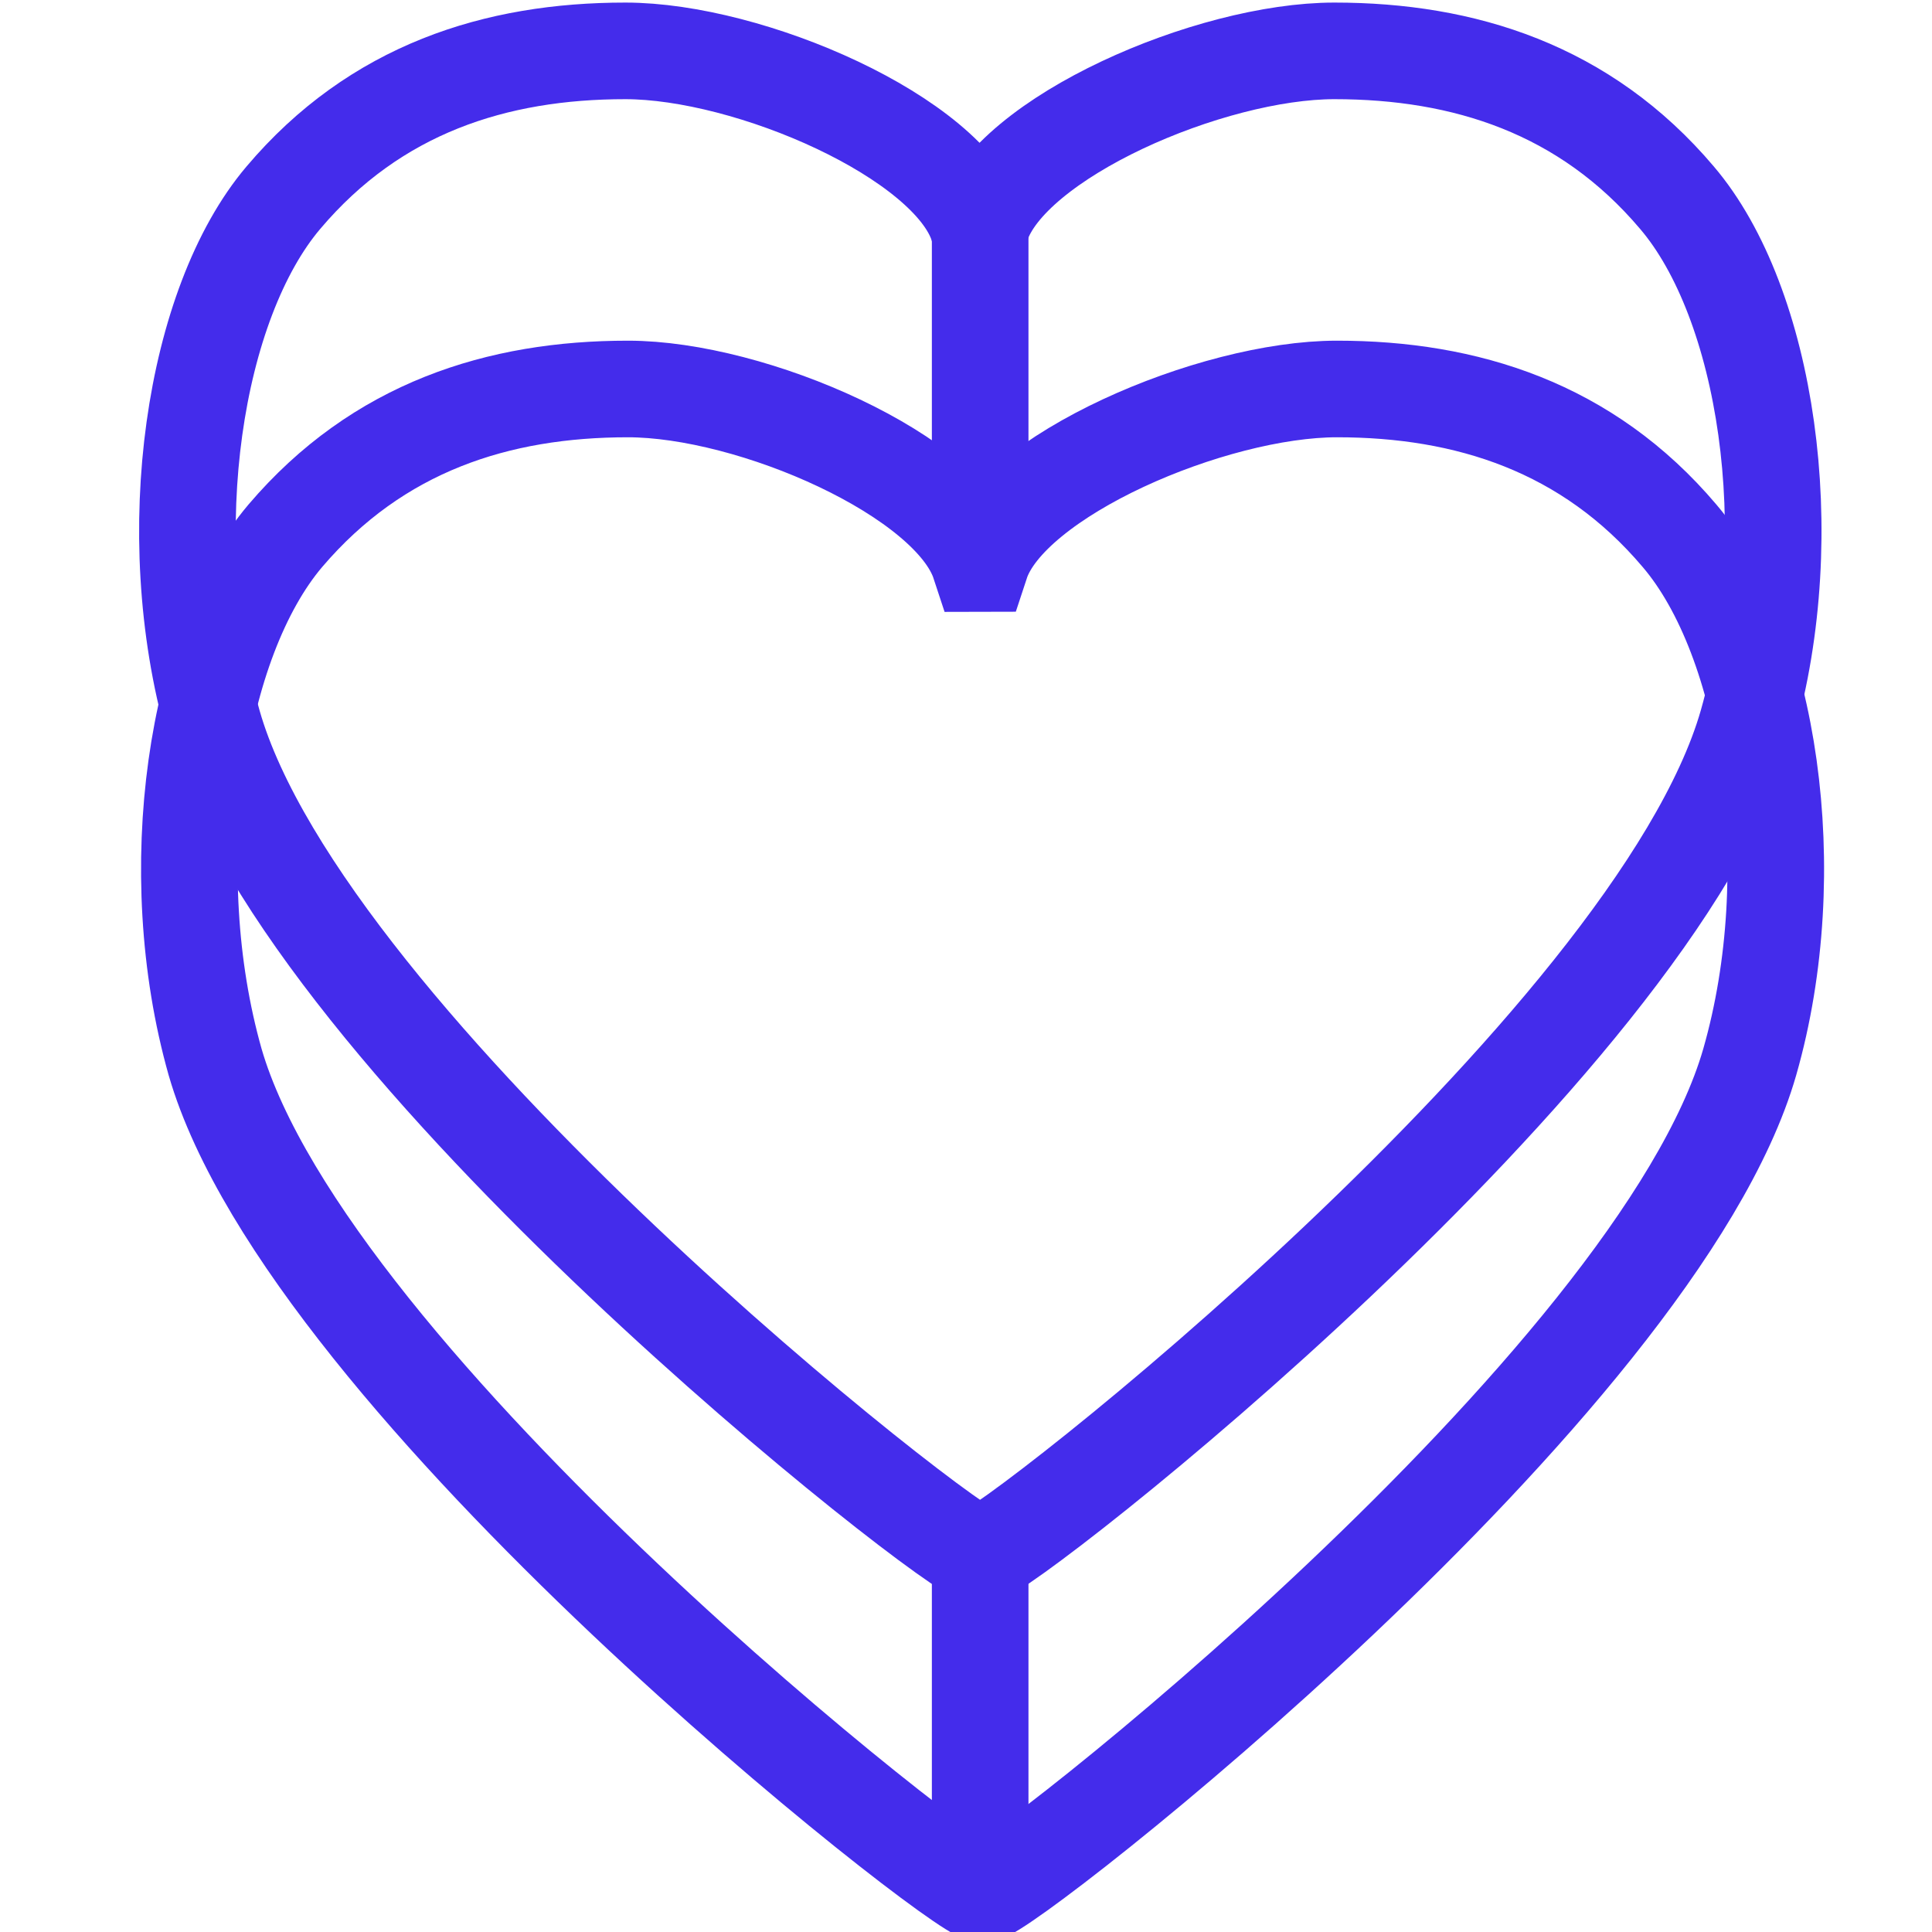 <?xml version="1.0" encoding="utf-8"?>
<!-- Generator: Adobe Illustrator 28.0.0, SVG Export Plug-In . SVG Version: 6.00 Build 0)  -->
<svg version="1.1" id="Layer_1" xmlns="http://www.w3.org/2000/svg" xmlns:xlink="http://www.w3.org/1999/xlink" x="0px" y="0px"
	 viewBox="0 0 300 300" style="enable-background:new 0 0 300 300;" xml:space="preserve">
<style type="text/css">
	.st0{fill:none;stroke:#442ceb;stroke-width:15;stroke-miterlimit:30;}
</style>
<path class="st0" d="M151.8,35c-4.5-13.7-35.4-27.1-54.7-27.1C77,7.9,58.3,13.8,44,30.7c-13.9,16.4-19.3,52-10.9,81.7
	c14.3,50.1,115.2,129.2,119.1,129.2c3.9-0.1,104.7-79.1,119.1-129.2c8.5-29.7,3-65.4-10.9-81.7c-14.3-16.9-33.1-22.8-53.2-22.8
	c-19.3,0-50.3,13.4-54.8,27.1H151.8z"/>
<path class="st0" d="M152.1,87.5c-4.5-13.7-35.3-27.1-54.6-27.1c-20.1,0-38.8,5.9-53.2,22.8c-13.9,16.4-19.3,52-10.9,81.7
	C47.9,215,148.7,294,152.6,294.1c3.9-0.1,104.7-79.1,119.1-129.2c8.5-29.7,3-65.4-10.9-81.7c-14.3-16.9-33.1-22.8-53.2-22.8
	c-19.3,0-50.8,13.4-55.3,27.1H152.1z"/>
<line class="st0" x1="152.2" y1="35" x2="152.2" y2="87.5"/>
<line class="st0" x1="152.2" y1="241.7" x2="152.2" y2="294.1"/>
</svg>
